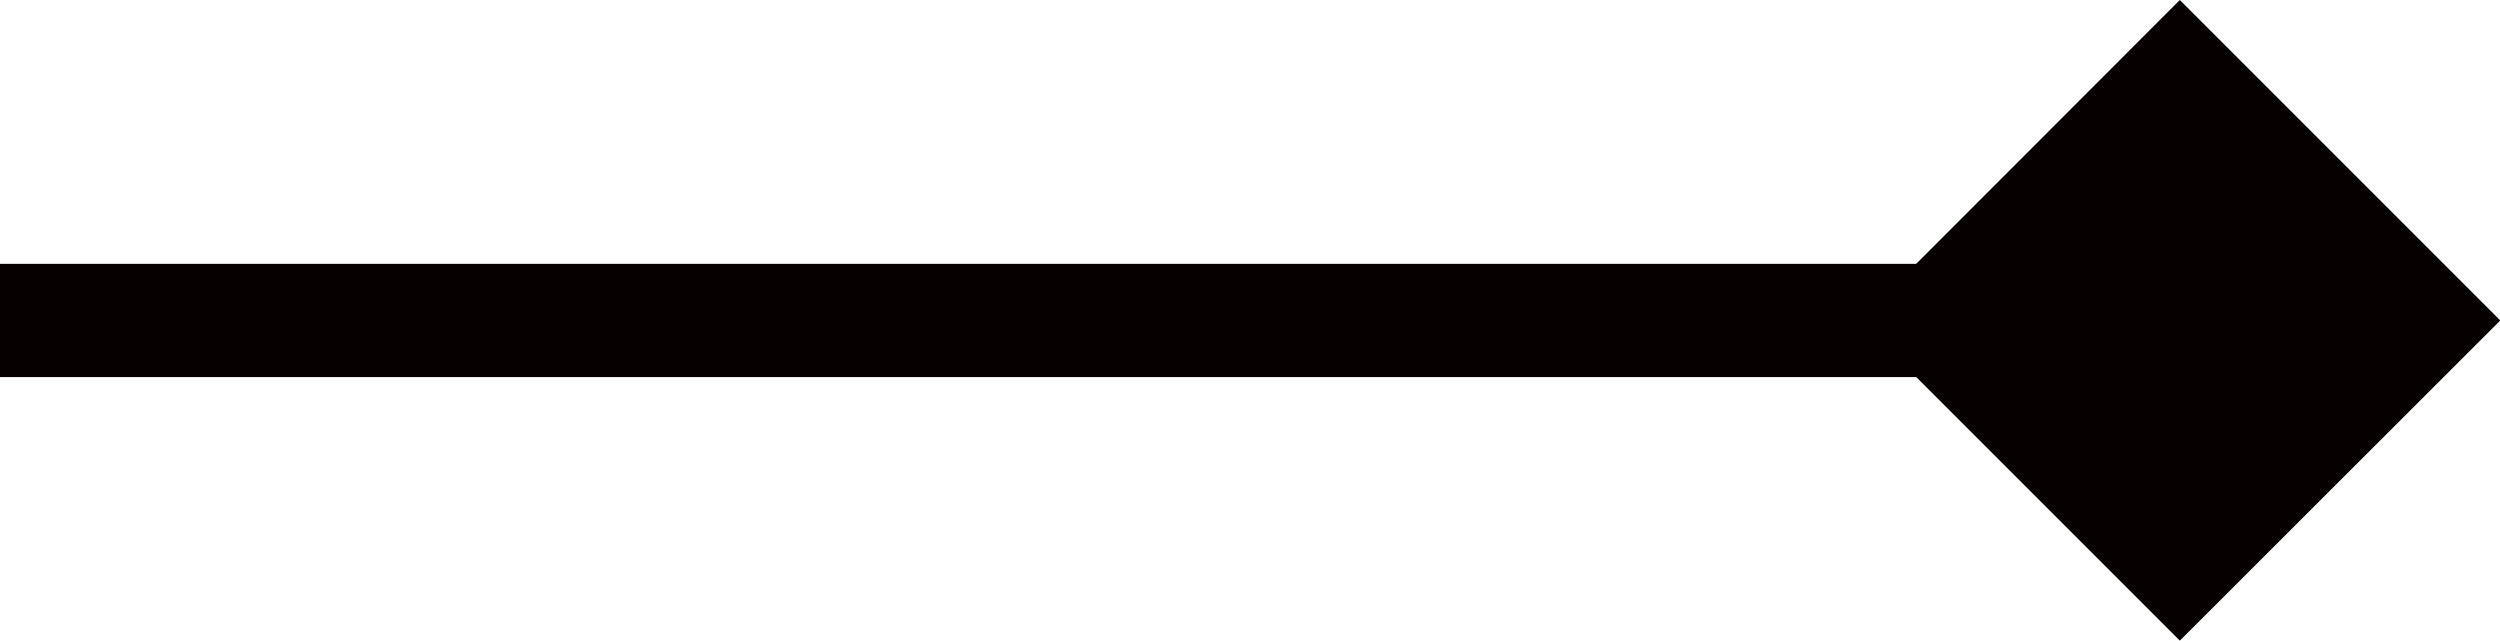 <svg id="图层_1" data-name="图层 1" xmlns="http://www.w3.org/2000/svg" viewBox="0 0 88.31 22.63"><defs><style>.cls-1{fill:#070001;fill-rule:evenodd;}</style></defs><title>11.首页精选--好物--左侧黑色</title><path class="cls-1" d="M53.6,9.76L64.92,21.08,53.6,32.39,42.29,21.08Z" transform="translate(23.4 -9.76)"/><path class="cls-1" d="M-23.4,23.08v-4h86v4h-86Z" transform="translate(23.4 -9.76)"/></svg>
